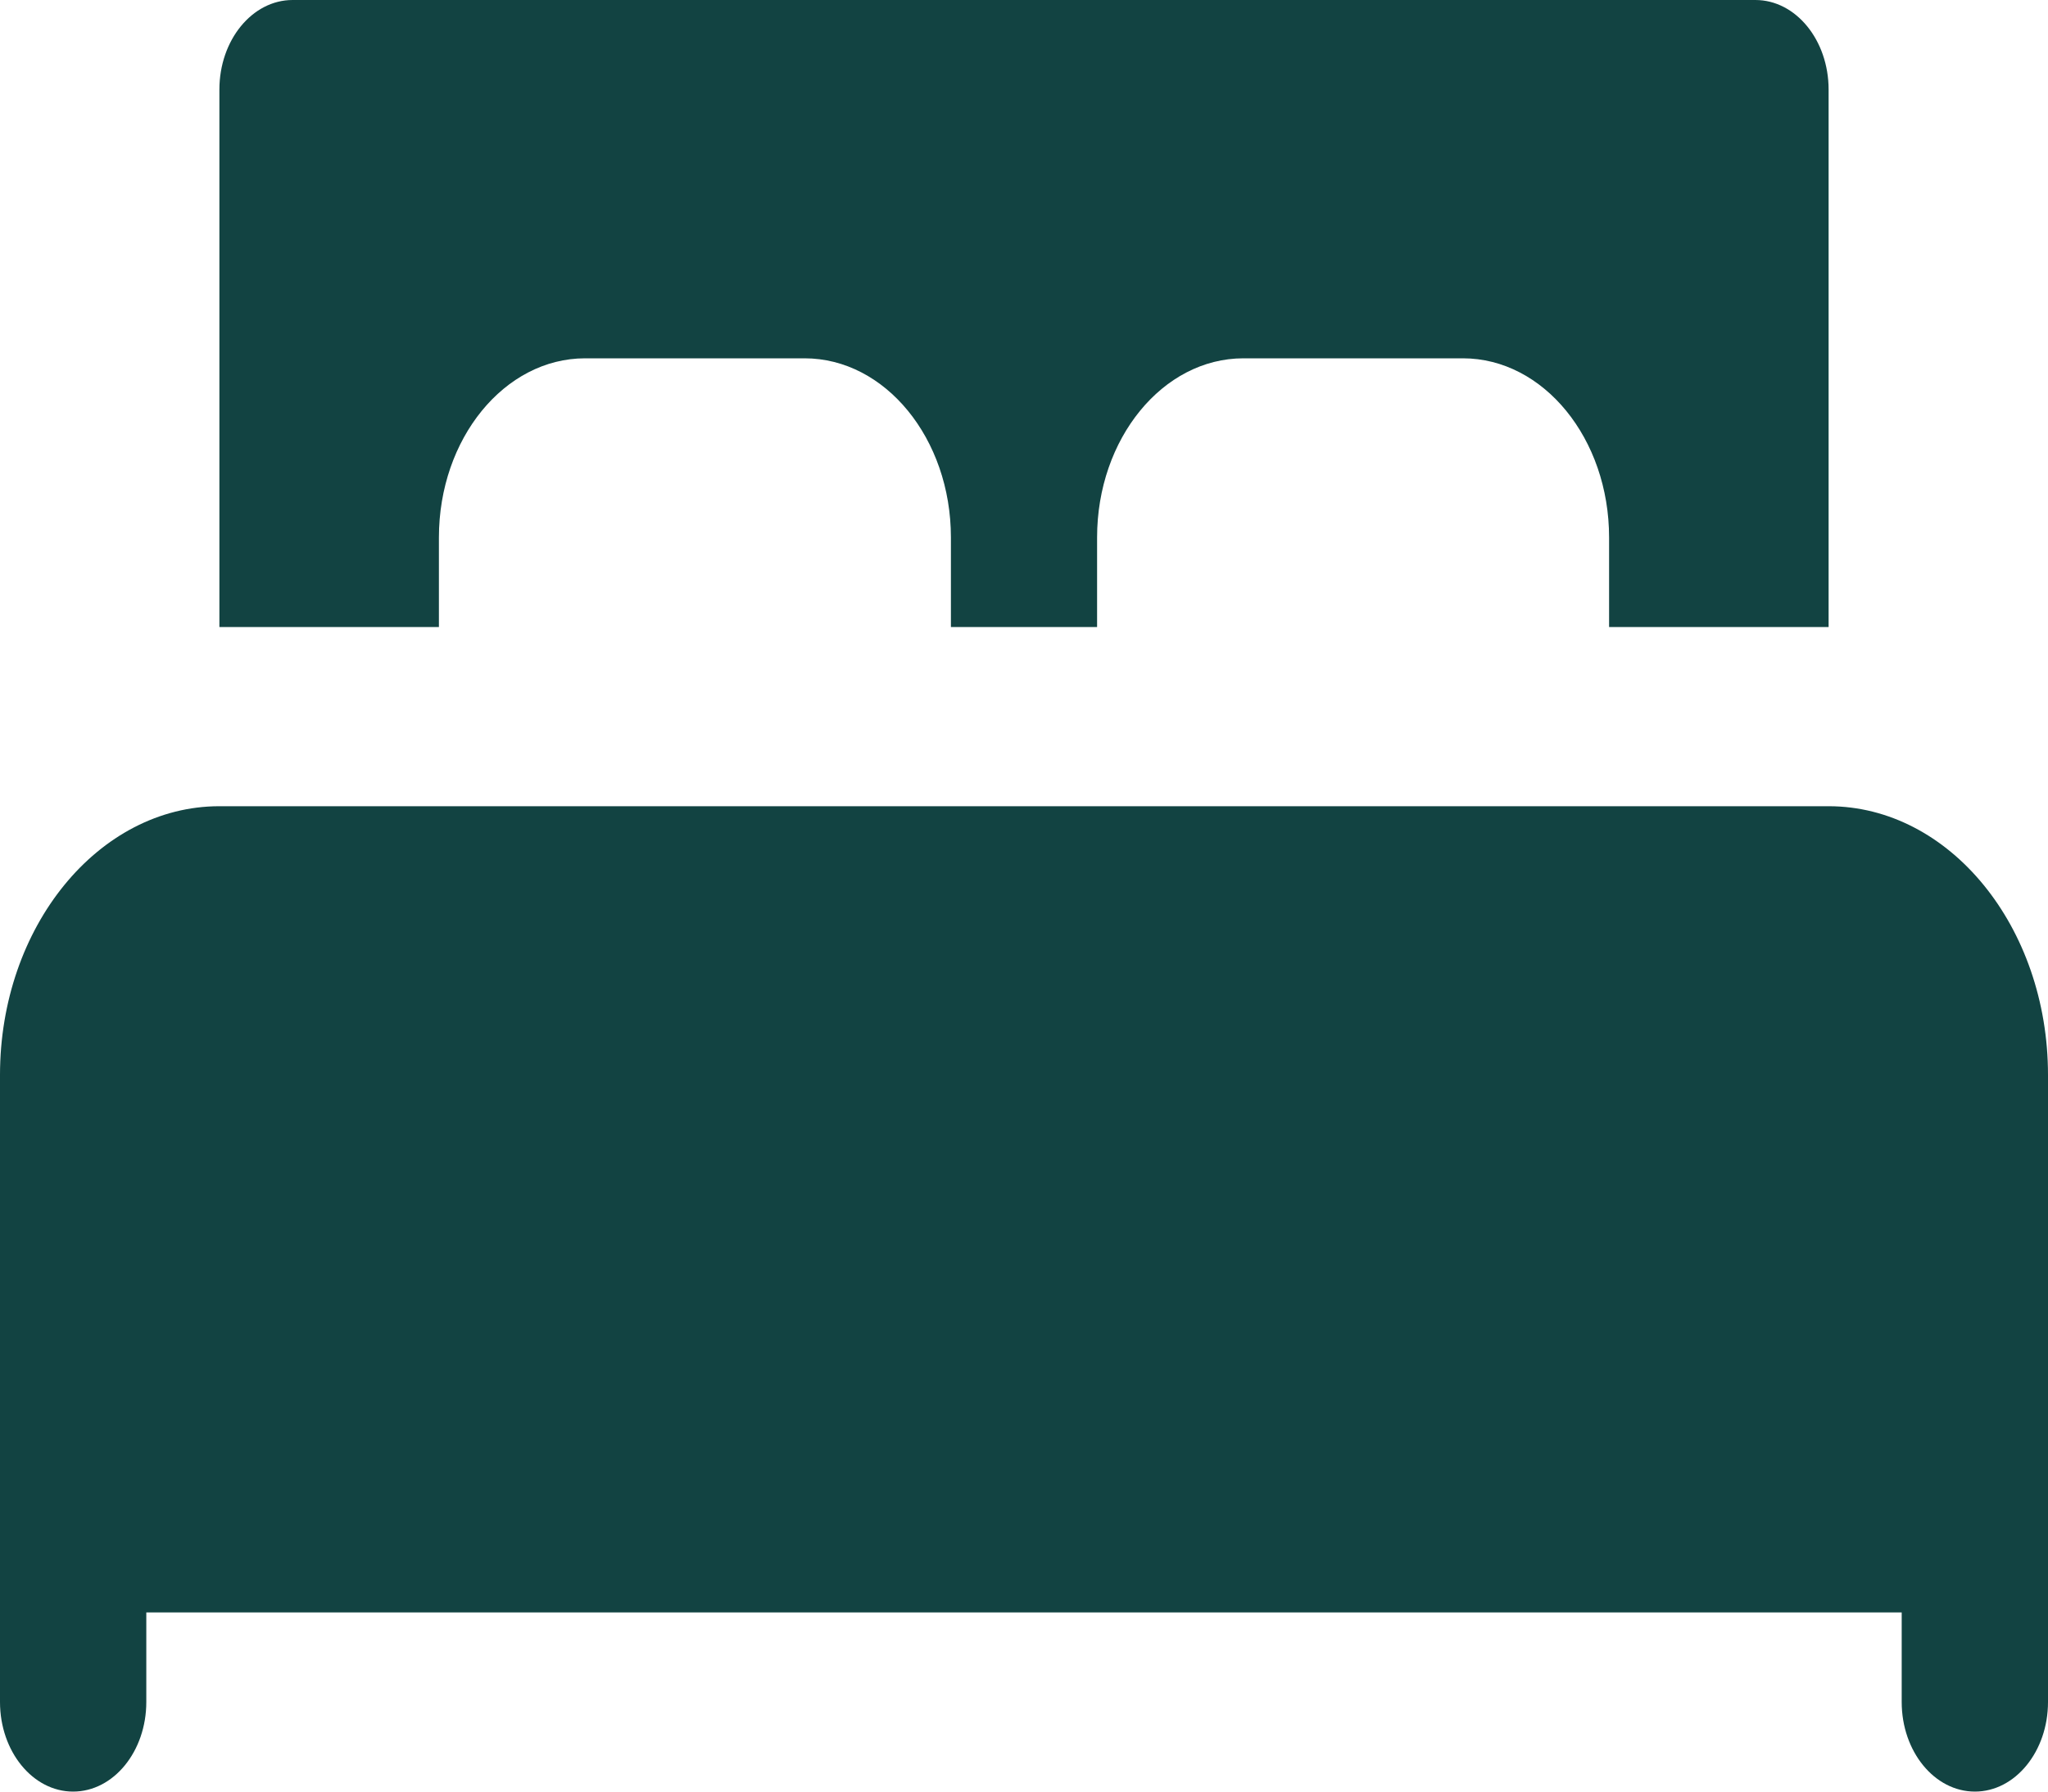<svg width="16" height="14" viewBox="0 0 16 14" fill="none" xmlns="http://www.w3.org/2000/svg">
<path d="M16 8.4V13.3C16 13.686 15.744 14 15.429 14C15.113 14 14.857 13.686 14.857 13.3V12.6H1.143V13.3C1.143 13.686 0.887 14 0.571 14C0.256 14 0 13.686 0 13.3V8.4C0 7.242 0.769 6.3 1.714 6.3H14.286C15.231 6.3 16 7.242 16 8.4Z" fill="#124342"/>
<path d="M1.714 4.9V0.7C1.714 0.314 1.97 0 2.286 0H13.714C14.03 0 14.286 0.314 14.286 0.7V4.9H12.571V4.2C12.571 3.428 12.059 2.8 11.429 2.8H9.714C9.084 2.8 8.571 3.428 8.571 4.2V4.9H7.429V4.2C7.429 3.428 6.916 2.8 6.286 2.8H4.571C3.941 2.8 3.429 3.428 3.429 4.2V4.9H1.714Z" fill="#124342"/>
</svg>
